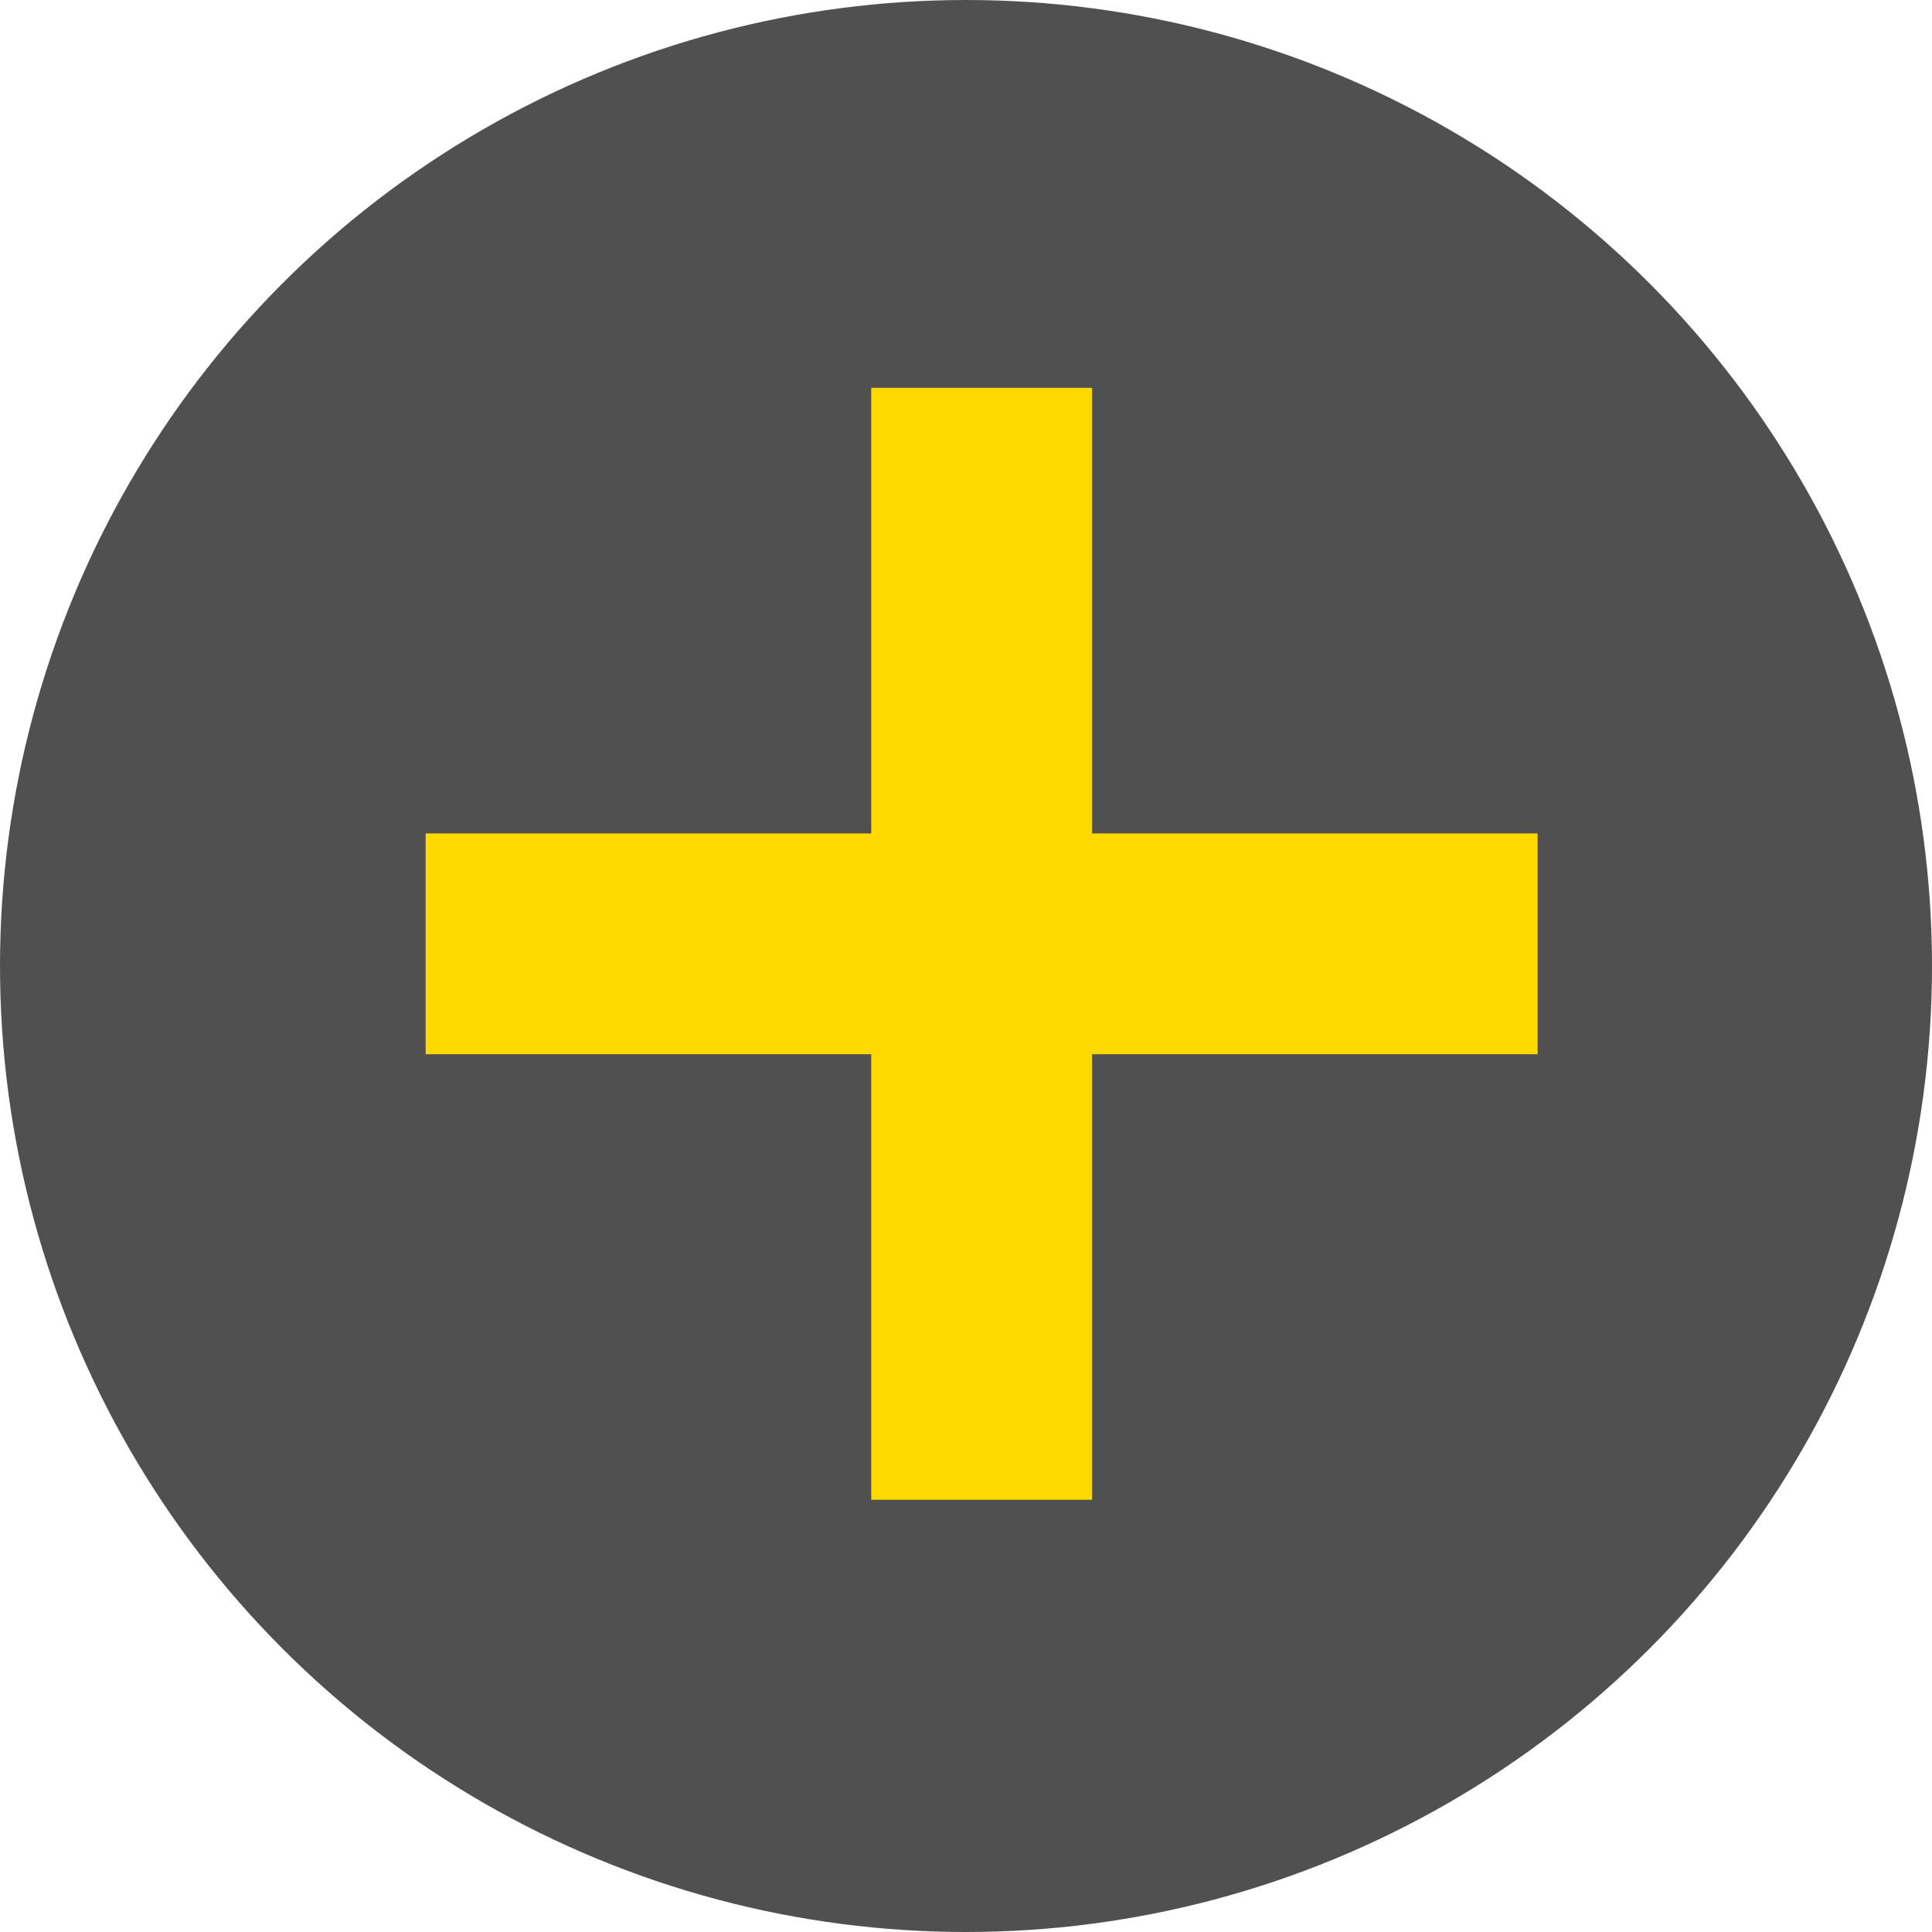 <svg id="レイヤー_1" data-name="レイヤー 1" xmlns="http://www.w3.org/2000/svg" viewBox="0 0 70 70"><defs><style>.cls-1{fill:#505050;}.cls-2{fill:#ffd900;}</style></defs><circle class="cls-1" cx="35" cy="35" r="35"/><rect class="cls-2" x="15.423" y="30.197" width="40.287" height="8"/><rect class="cls-2" x="31.567" y="14.053" width="8" height="40.287"/></svg>